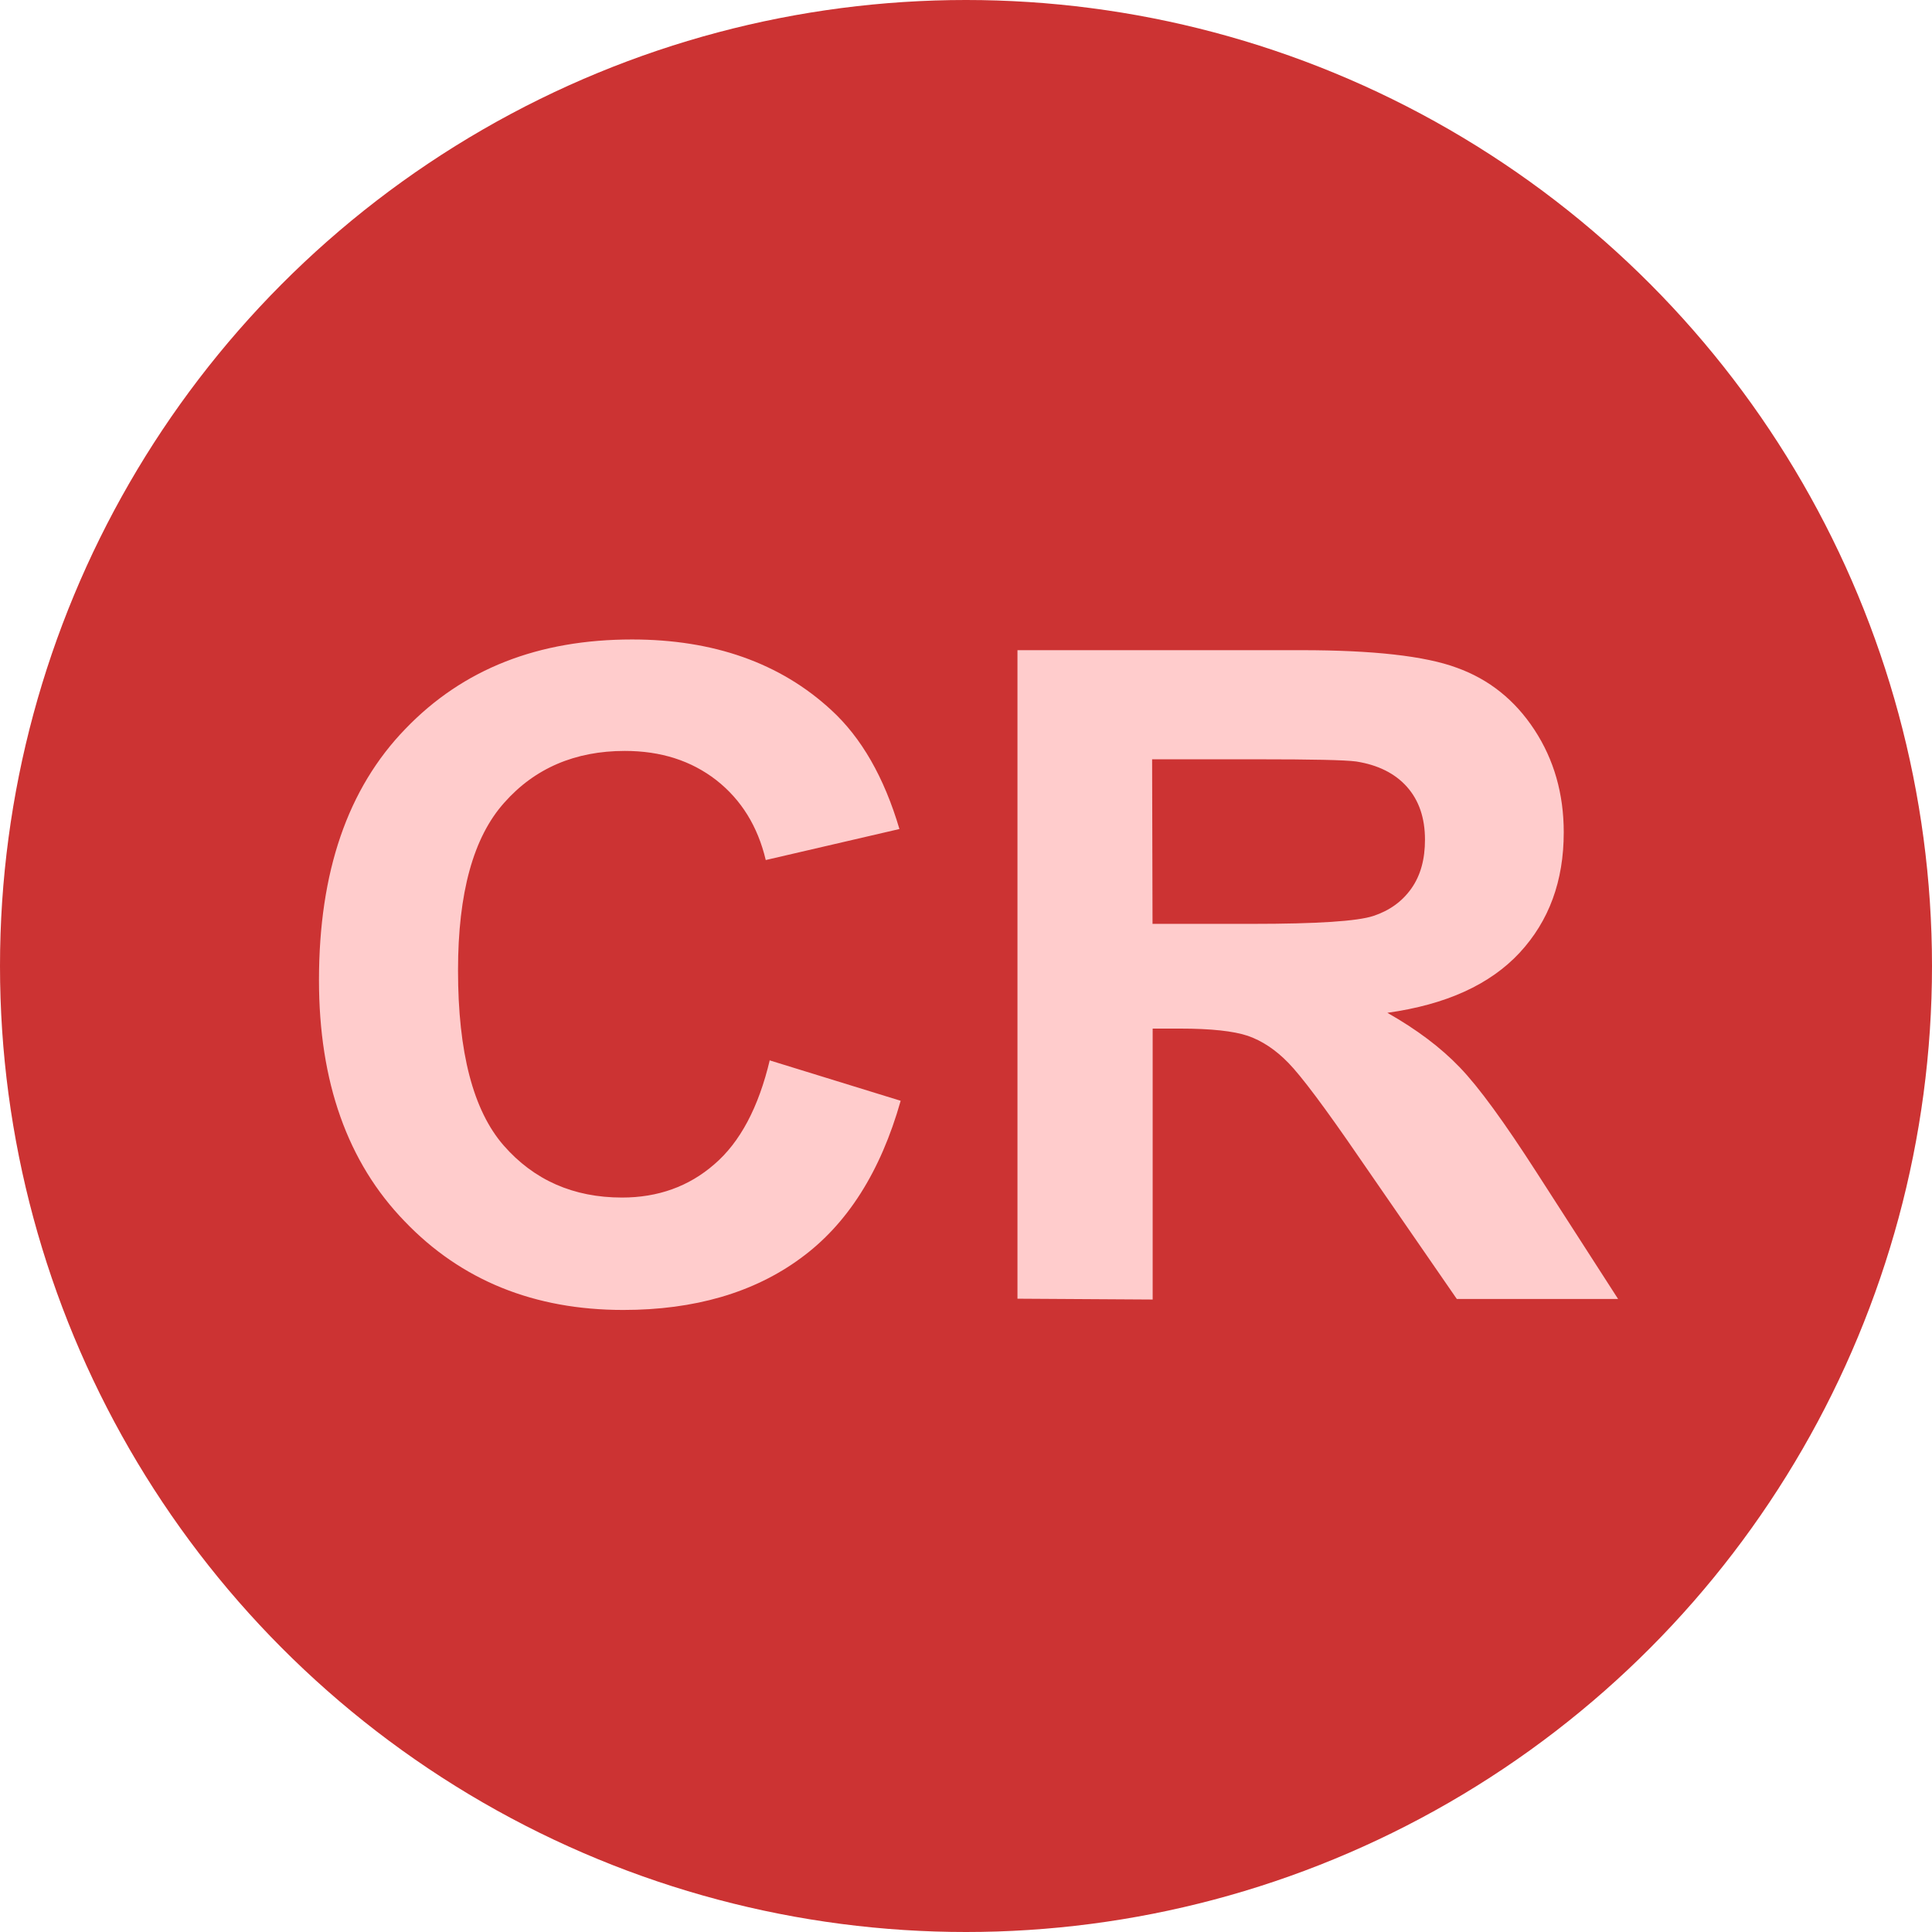 <?xml version="1.0" encoding="UTF-8" standalone="no"?>
<!-- Created with Inkscape (http://www.inkscape.org/) -->

<svg
   width="14.076mm"
   height="14.076mm"
   viewBox="0 0 14.076 14.076"
   version="1.1"
   id="svg1"
   inkscape:export-filename="critical.svg"
   inkscape:export-xdpi="96"
   inkscape:export-ydpi="96"
   xmlns:inkscape="http://www.inkscape.org/namespaces/inkscape"
   xmlns:sodipodi="http://sodipodi.sourceforge.net/DTD/sodipodi-0.dtd"
   xmlns="http://www.w3.org/2000/svg"
   xmlns:svg="http://www.w3.org/2000/svg">
  <sodipodi:namedview
     id="namedview1"
     pagecolor="#ffffff"
     bordercolor="#000000"
     borderopacity="0.25"
     inkscape:showpageshadow="2"
     inkscape:pageopacity="0.0"
     inkscape:pagecheckerboard="0"
     inkscape:deskcolor="#d1d1d1"
     inkscape:document-units="mm" />
  <defs
     id="defs1" />
  <g
     inkscape:label="Layer 1"
     inkscape:groupmode="layer"
     id="layer1"
     transform="translate(-84.667,-107.95)">
    <circle
       cx="91.705"
       r="7.038"
       fill="#cc3333"
       id="circle3"
       cy="114.988"
       style="stroke-width:0.529" />
    <path
       fill="#ffcccc"
       d="m 90.276,115.676 0.953,0.294 c -0.146,0.516 -0.389,0.9 -0.73,1.148 -0.34,0.25 -0.773,0.376 -1.291,0.376 -0.646,0 -1.18,-0.214 -1.593,-0.646 -0.416,-0.429 -0.624,-1.016 -0.624,-1.757 0,-0.788 0.209,-1.397 0.63,-1.831 0.419,-0.436 0.968,-0.651 1.651,-0.651 0.593,1e-5 1.079,0.171 1.45,0.513 0.221,0.202 0.387,0.492 0.498,0.868 l -0.974,0.226 c -0.058,-0.245 -0.178,-0.439 -0.36,-0.582 -0.183,-0.142 -0.404,-0.213 -0.667,-0.213 -0.361,1e-5 -0.656,0.126 -0.878,0.377 -0.225,0.251 -0.337,0.656 -0.337,1.222 -10e-7,0.598 0.111,1.021 0.332,1.275 0.221,0.253 0.509,0.38 0.863,0.38 0.261,0 0.486,-0.08 0.672,-0.242 0.188,-0.161 0.323,-0.415 0.405,-0.762 z m 1.804,1.736 v -4.725 h 2.069 c 0.52,10e-6 0.9,0.042 1.132,0.128 0.236,0.085 0.424,0.236 0.566,0.453 0.142,0.217 0.213,0.466 0.213,0.746 -6e-6,0.355 -0.107,0.646 -0.322,0.878 -0.215,0.231 -0.534,0.377 -0.963,0.437 0.213,0.121 0.388,0.252 0.527,0.397 0.139,0.144 0.325,0.4 0.561,0.767 l 0.593,0.921 h -1.175 l -0.709,-1.027 c -0.252,-0.368 -0.425,-0.598 -0.518,-0.693 -0.093,-0.096 -0.192,-0.161 -0.295,-0.197 -0.104,-0.035 -0.269,-0.053 -0.495,-0.053 h -0.199 v 1.974 z m 0.984,-2.731 H 93.79 c 0.471,0 0.767,-0.019 0.884,-0.058 0.117,-0.039 0.209,-0.105 0.276,-0.2 0.067,-0.095 0.099,-0.213 0.099,-0.355 -4e-6,-0.159 -0.044,-0.287 -0.131,-0.385 -0.087,-0.098 -0.211,-0.16 -0.37,-0.185 -0.08,-0.011 -0.319,-0.016 -0.72,-0.016 h -0.767 z"
       id="path9"
       style="stroke-width:0.529" />
  </g>
</svg>
